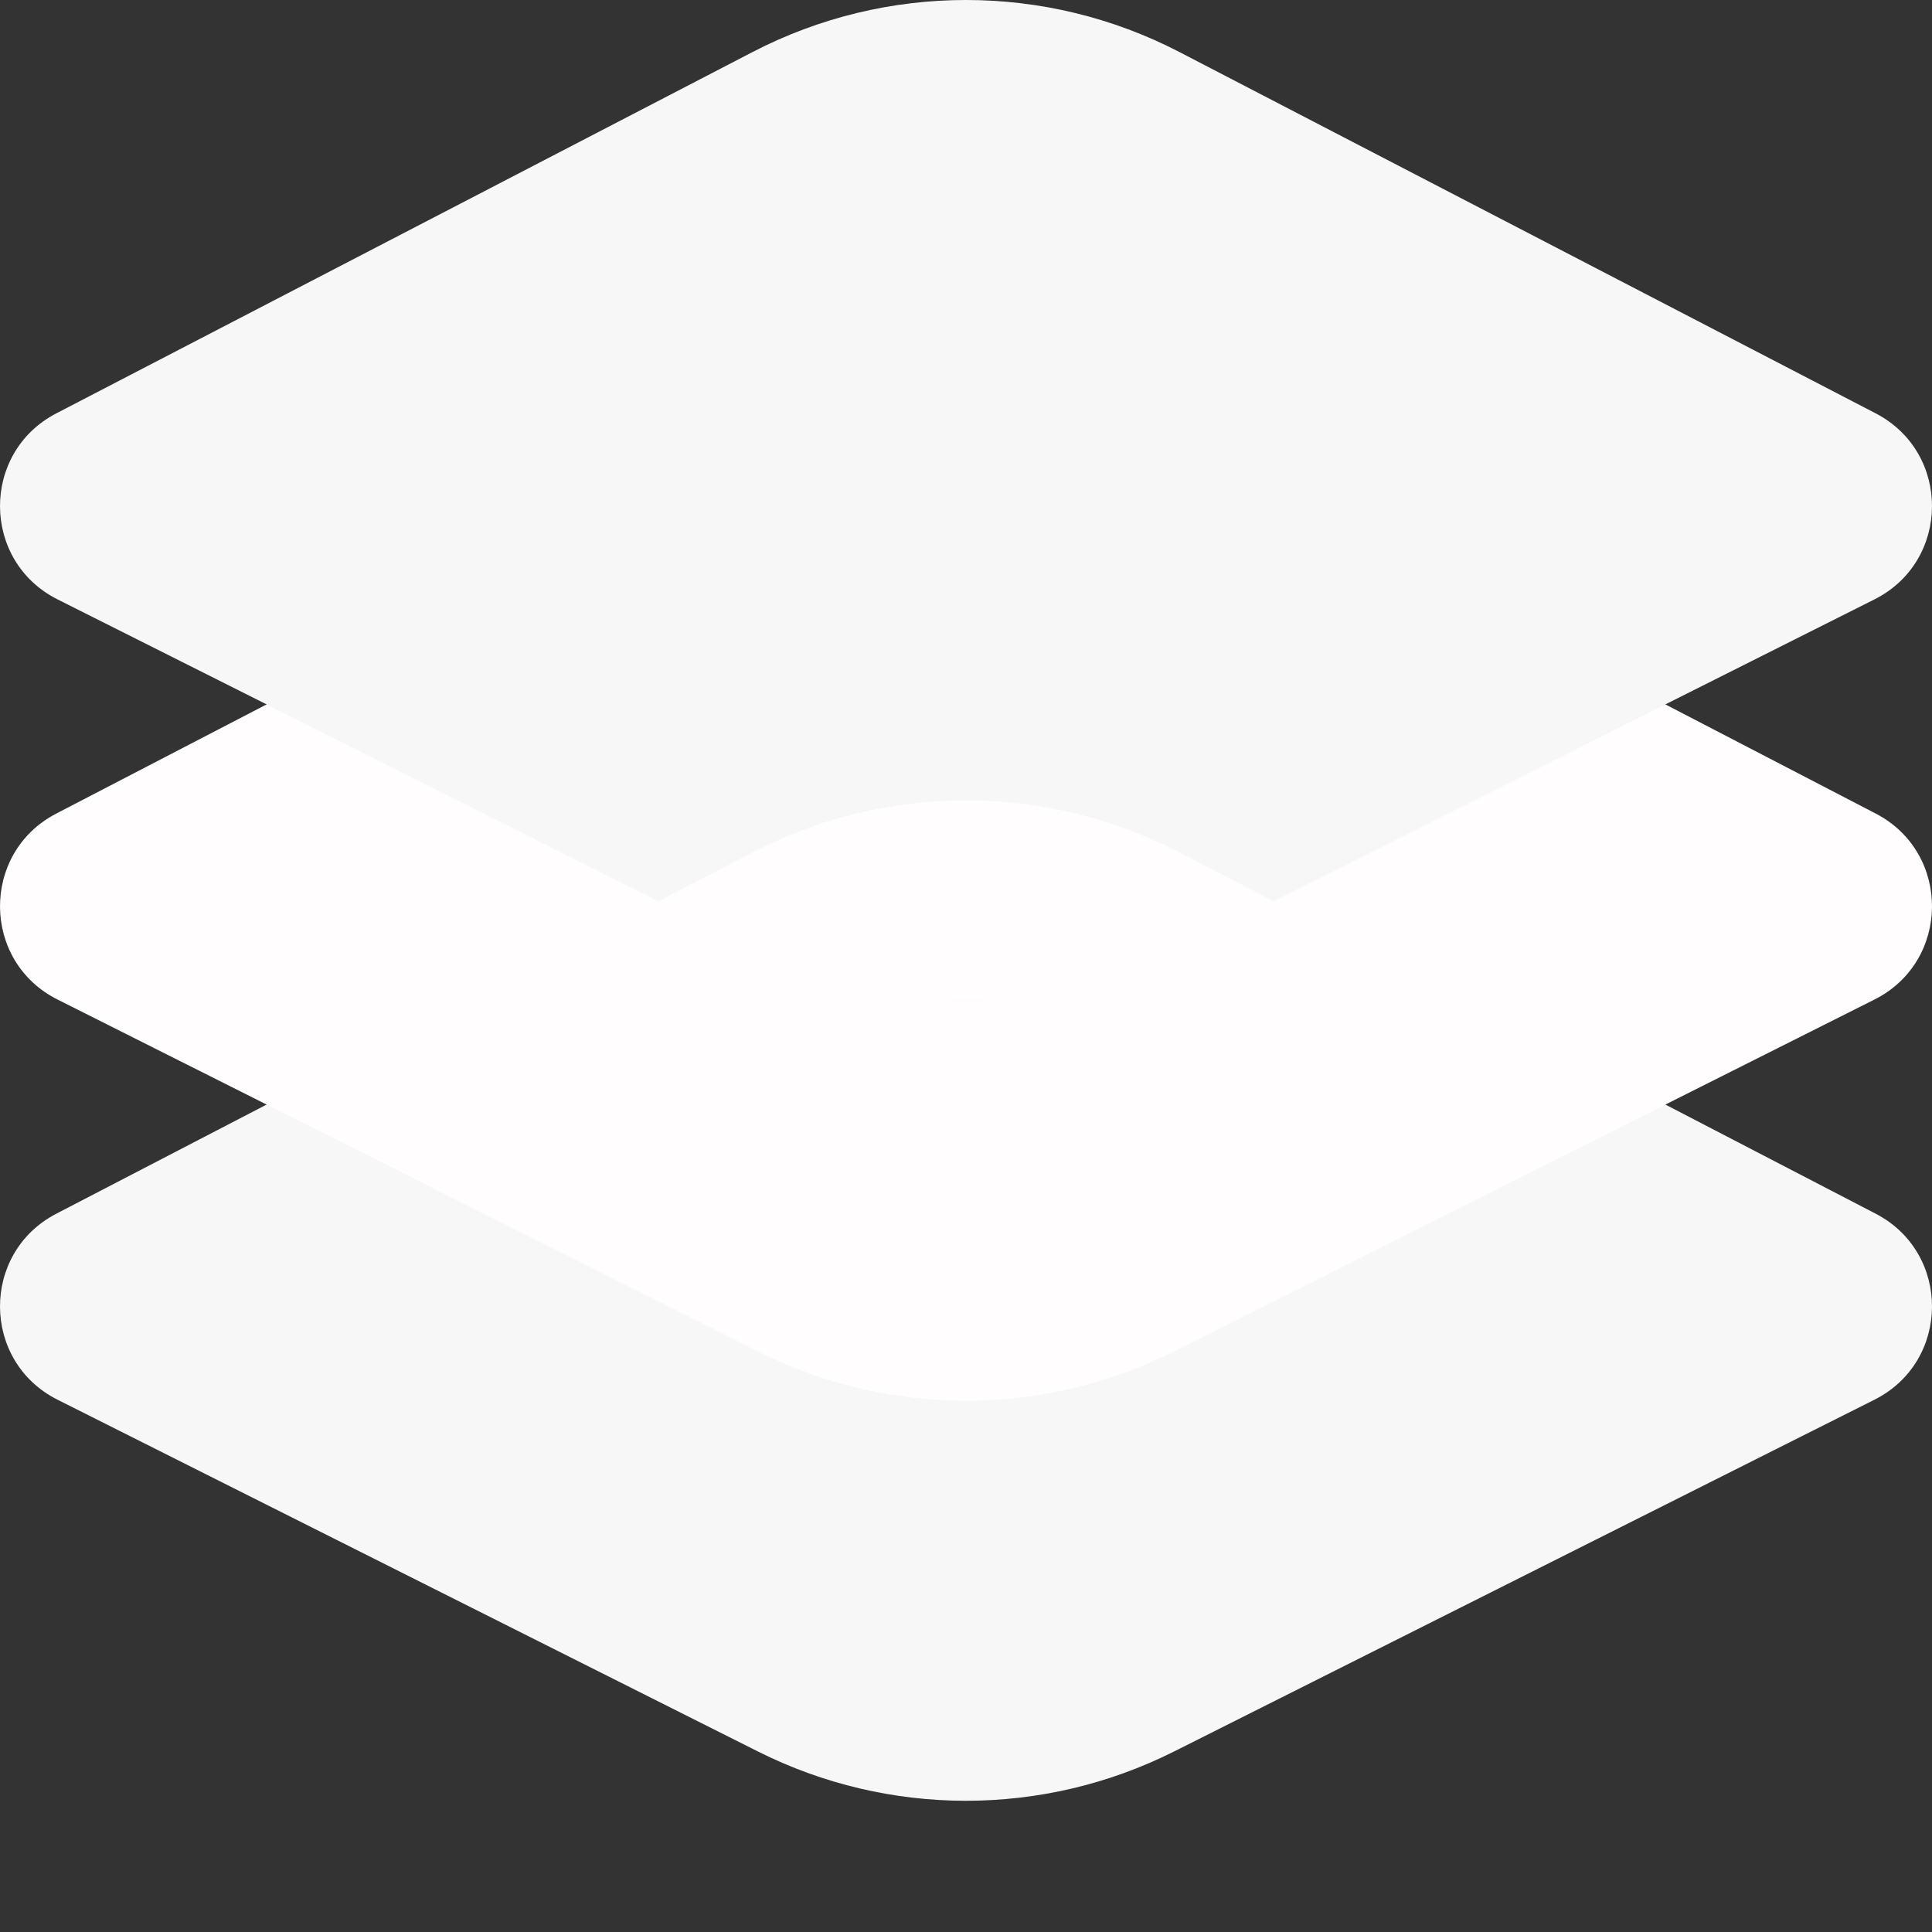 <?xml version="1.0"?>
<svg xmlns="http://www.w3.org/2000/svg" xmlns:xlink="http://www.w3.org/1999/xlink" xmlns:svgjs="http://svgjs.com/svgjs" version="1.1" width="28" height="28" x="0" y="0" viewBox="0 0 512 512" style="enable-background:new 0 0 512 512" xml:space="preserve" class=""><rect x="0" y="0" width="512" height="512" fill="#333333" stroke="none"/><g><path xmlns="http://www.w3.org/2000/svg" d="m199.391 225.91-184.461 95.73c-20.055 10.406-19.863 39.164.324 49.301l185.59 93.211c34.707 17.43 75.605 17.43 110.312 0l185.586-93.211c20.191-10.141 20.383-38.895.328-49.301l-184.465-95.73c-35.488-18.418-77.723-18.418-113.215 0zm0 0" fill="#f7f7f7" data-original="#5fc1bc" style="" class=""/><path xmlns="http://www.w3.org/2000/svg" d="m199.391 119.859-184.461 95.734c-20.055 10.406-19.863 39.16.324 49.301l185.59 93.211c34.707 17.43 75.605 17.43 110.312 0l185.586-93.211c20.191-10.141 20.383-38.895.328-49.301l-184.465-95.73c-35.488-18.418-77.723-18.418-113.215-.004zm0 0" fill="#fffdfd" data-original="#7de2e2" style="" class=""/><path xmlns="http://www.w3.org/2000/svg" d="m311.156 358.105 130.188-65.387-128.738-66.809c-35.488-18.418-77.723-18.418-113.211 0l-128.738 66.809 130.188 65.387c34.707 17.43 75.605 17.43 110.312 0zm0 0" fill="#fffdfd" data-original="#66d3d0" style="" class=""/><path xmlns="http://www.w3.org/2000/svg" d="m199.391 13.812-184.461 95.73c-20.055 10.41-19.863 39.164.324 49.305l185.59 93.211c34.707 17.43 75.605 17.43 110.312 0l185.586-93.211c20.191-10.141 20.383-38.895.328-49.305l-184.465-95.73c-35.488-18.418-77.723-18.418-113.215 0zm0 0" fill="#f7f7f7" data-original="#bdfaff" style="" class=""/><path xmlns="http://www.w3.org/2000/svg" d="m311.156 252.059 130.188-65.387-128.738-66.812c-35.488-18.418-77.723-18.418-113.211 0l-128.738 66.812 130.188 65.387c34.707 17.43 75.605 17.43 110.312 0zm0 0" fill="#f7f7f7" data-original="#a0f0f2" style="" class=""/><path xmlns="http://www.w3.org/2000/svg" d="m311.156 252.059 26.344-13.23-24.895-12.918c-35.488-18.418-77.723-18.418-113.215 0l-24.891 12.918 26.344 13.23c34.703 17.43 75.605 17.43 110.312 0zm0 0" fill="#fffdfd" data-original="#7de2e2" style="" class=""/></g></svg>
